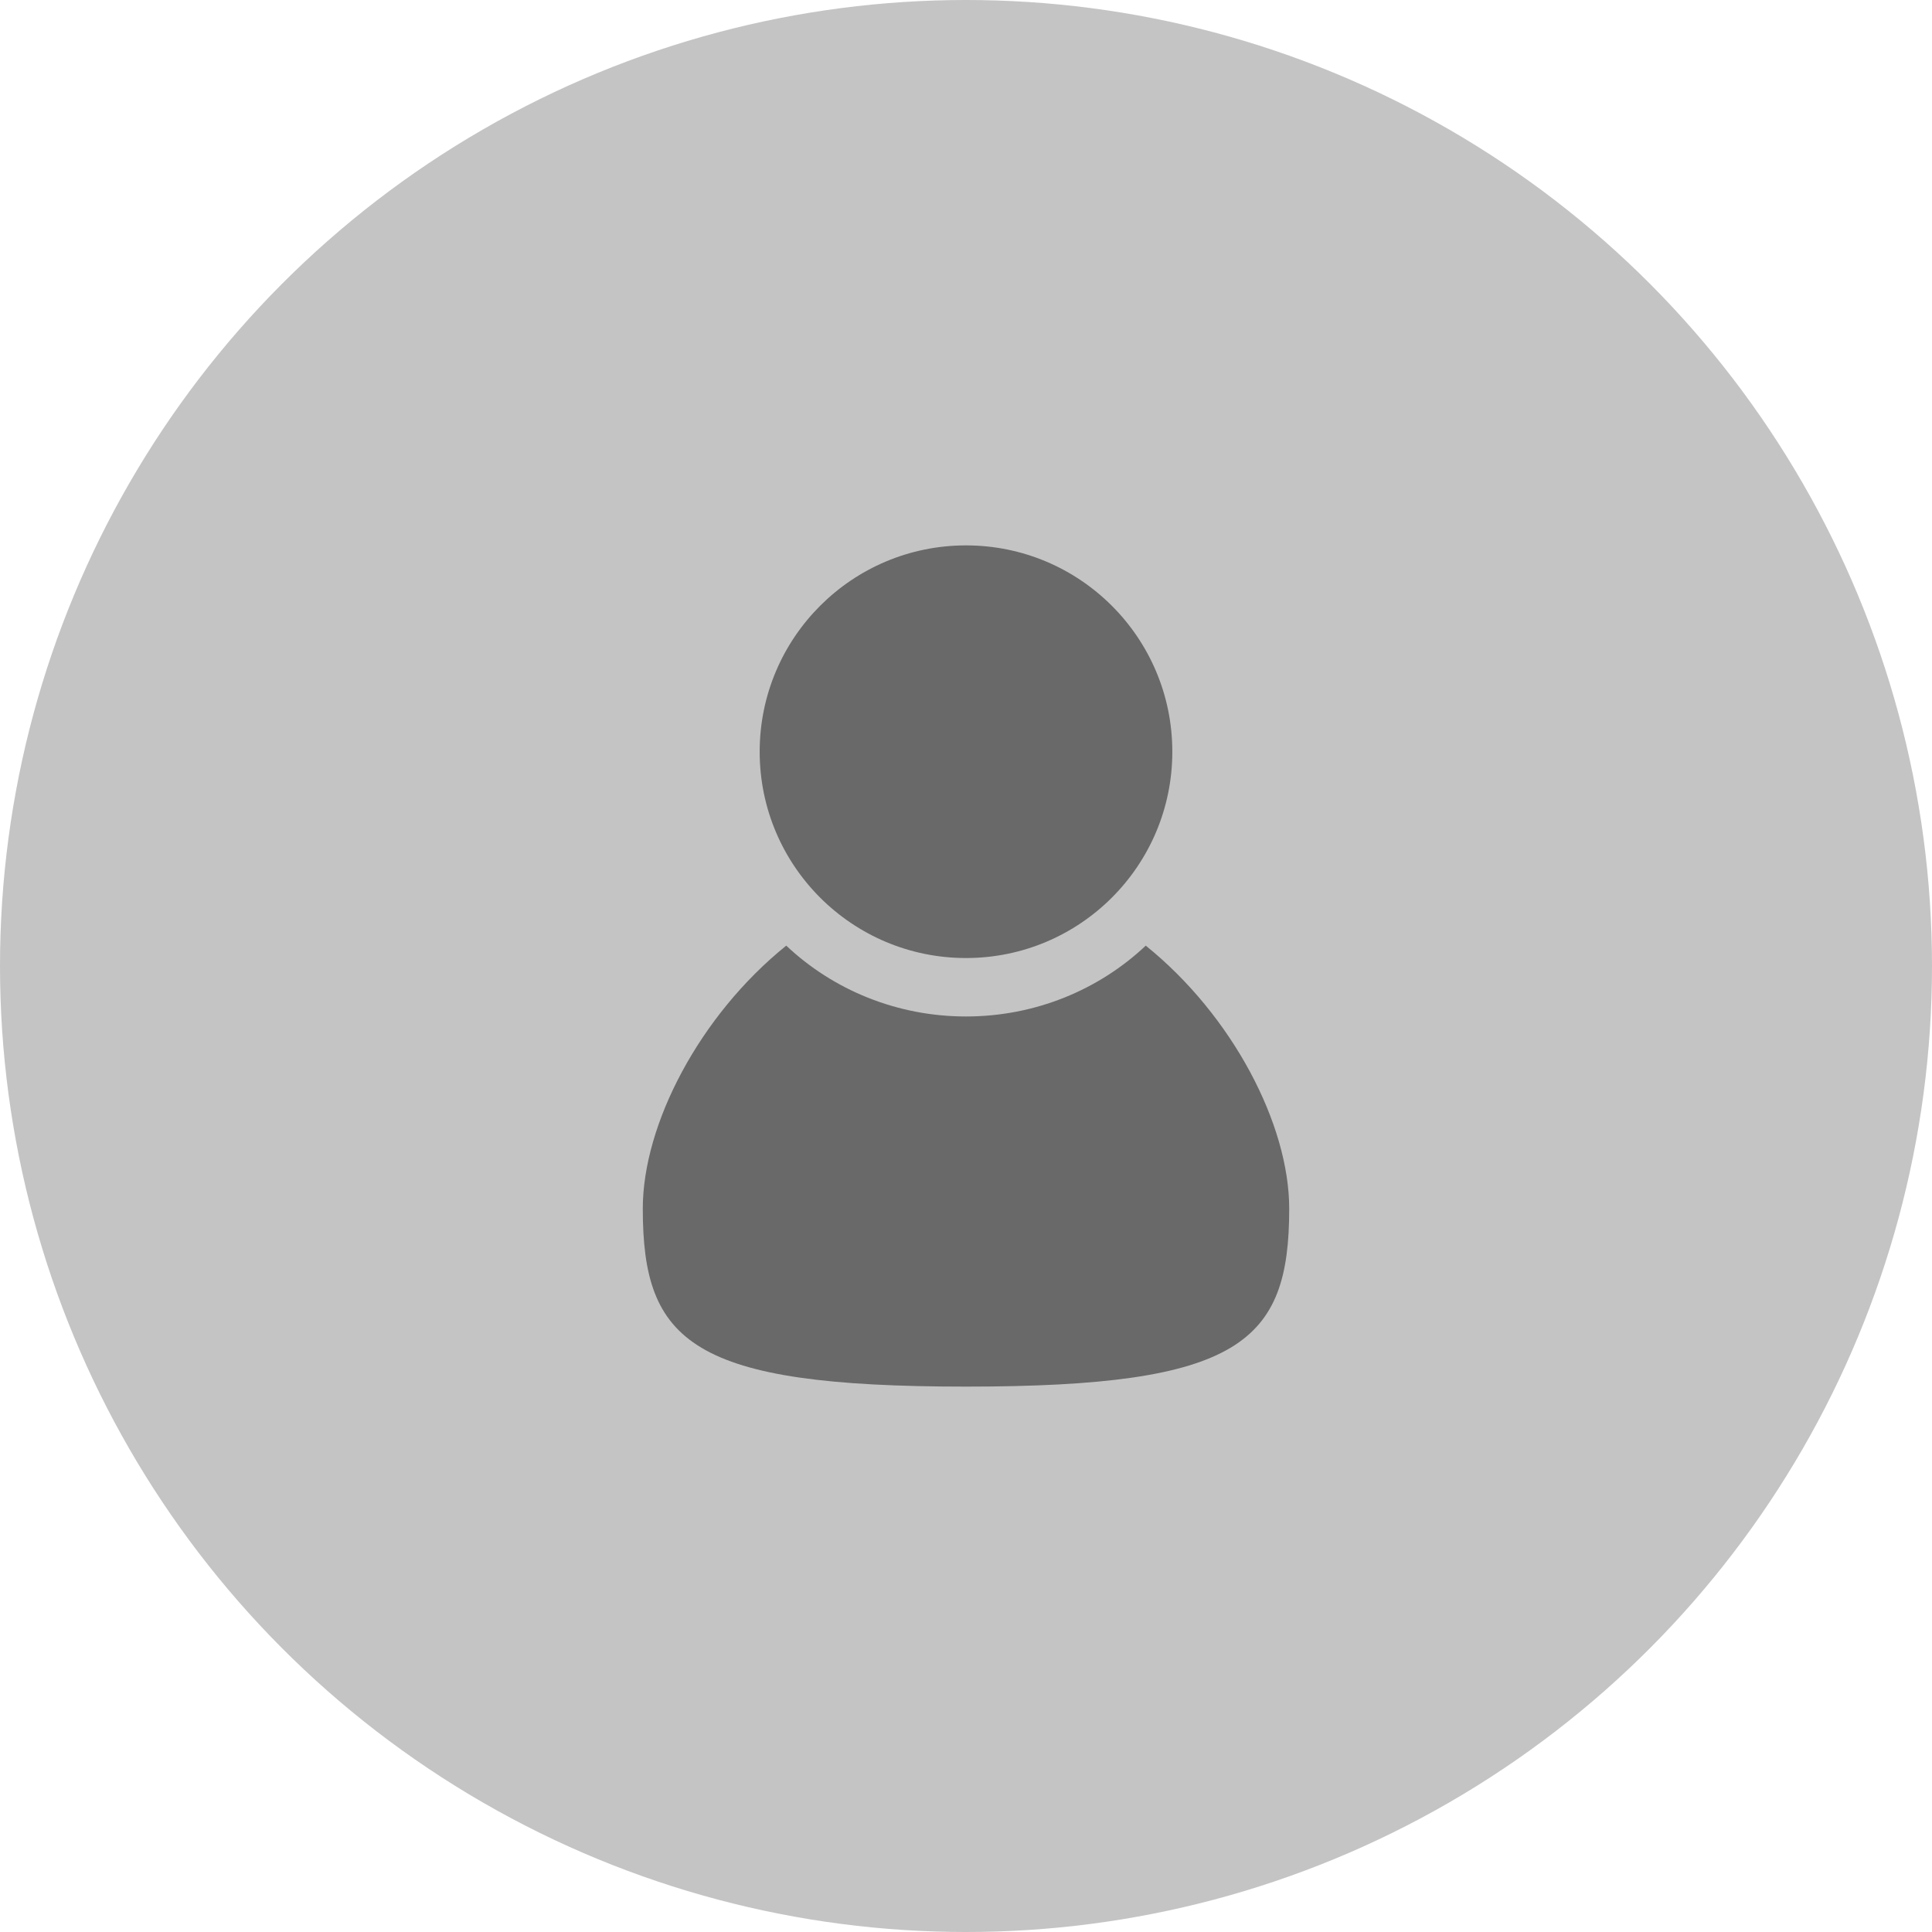 <svg width="48" height="48" viewBox="0 0 48 48" fill="none" xmlns="http://www.w3.org/2000/svg">
<circle cx="24" cy="24" r="24" fill="#C4C4C4"/>
<path d="M28.466 23.494C27.3 24.594 25.716 25.254 24 25.254C22.284 25.254 20.7 24.594 19.534 23.494C17.378 25.232 15.97 27.938 15.97 30.028C15.97 33.35 17.18 34.45 24 34.45C30.82 34.45 32.03 33.35 32.03 30.028C32.03 27.938 30.622 25.232 28.466 23.494Z" fill="#696969"/>
<path d="M29.126 18.676C29.126 21.507 26.831 23.802 24 23.802C21.169 23.802 18.874 21.507 18.874 18.676C18.874 15.845 21.169 13.55 24 13.55C26.831 13.55 29.126 15.845 29.126 18.676Z" fill="#696969"/>
</svg>
